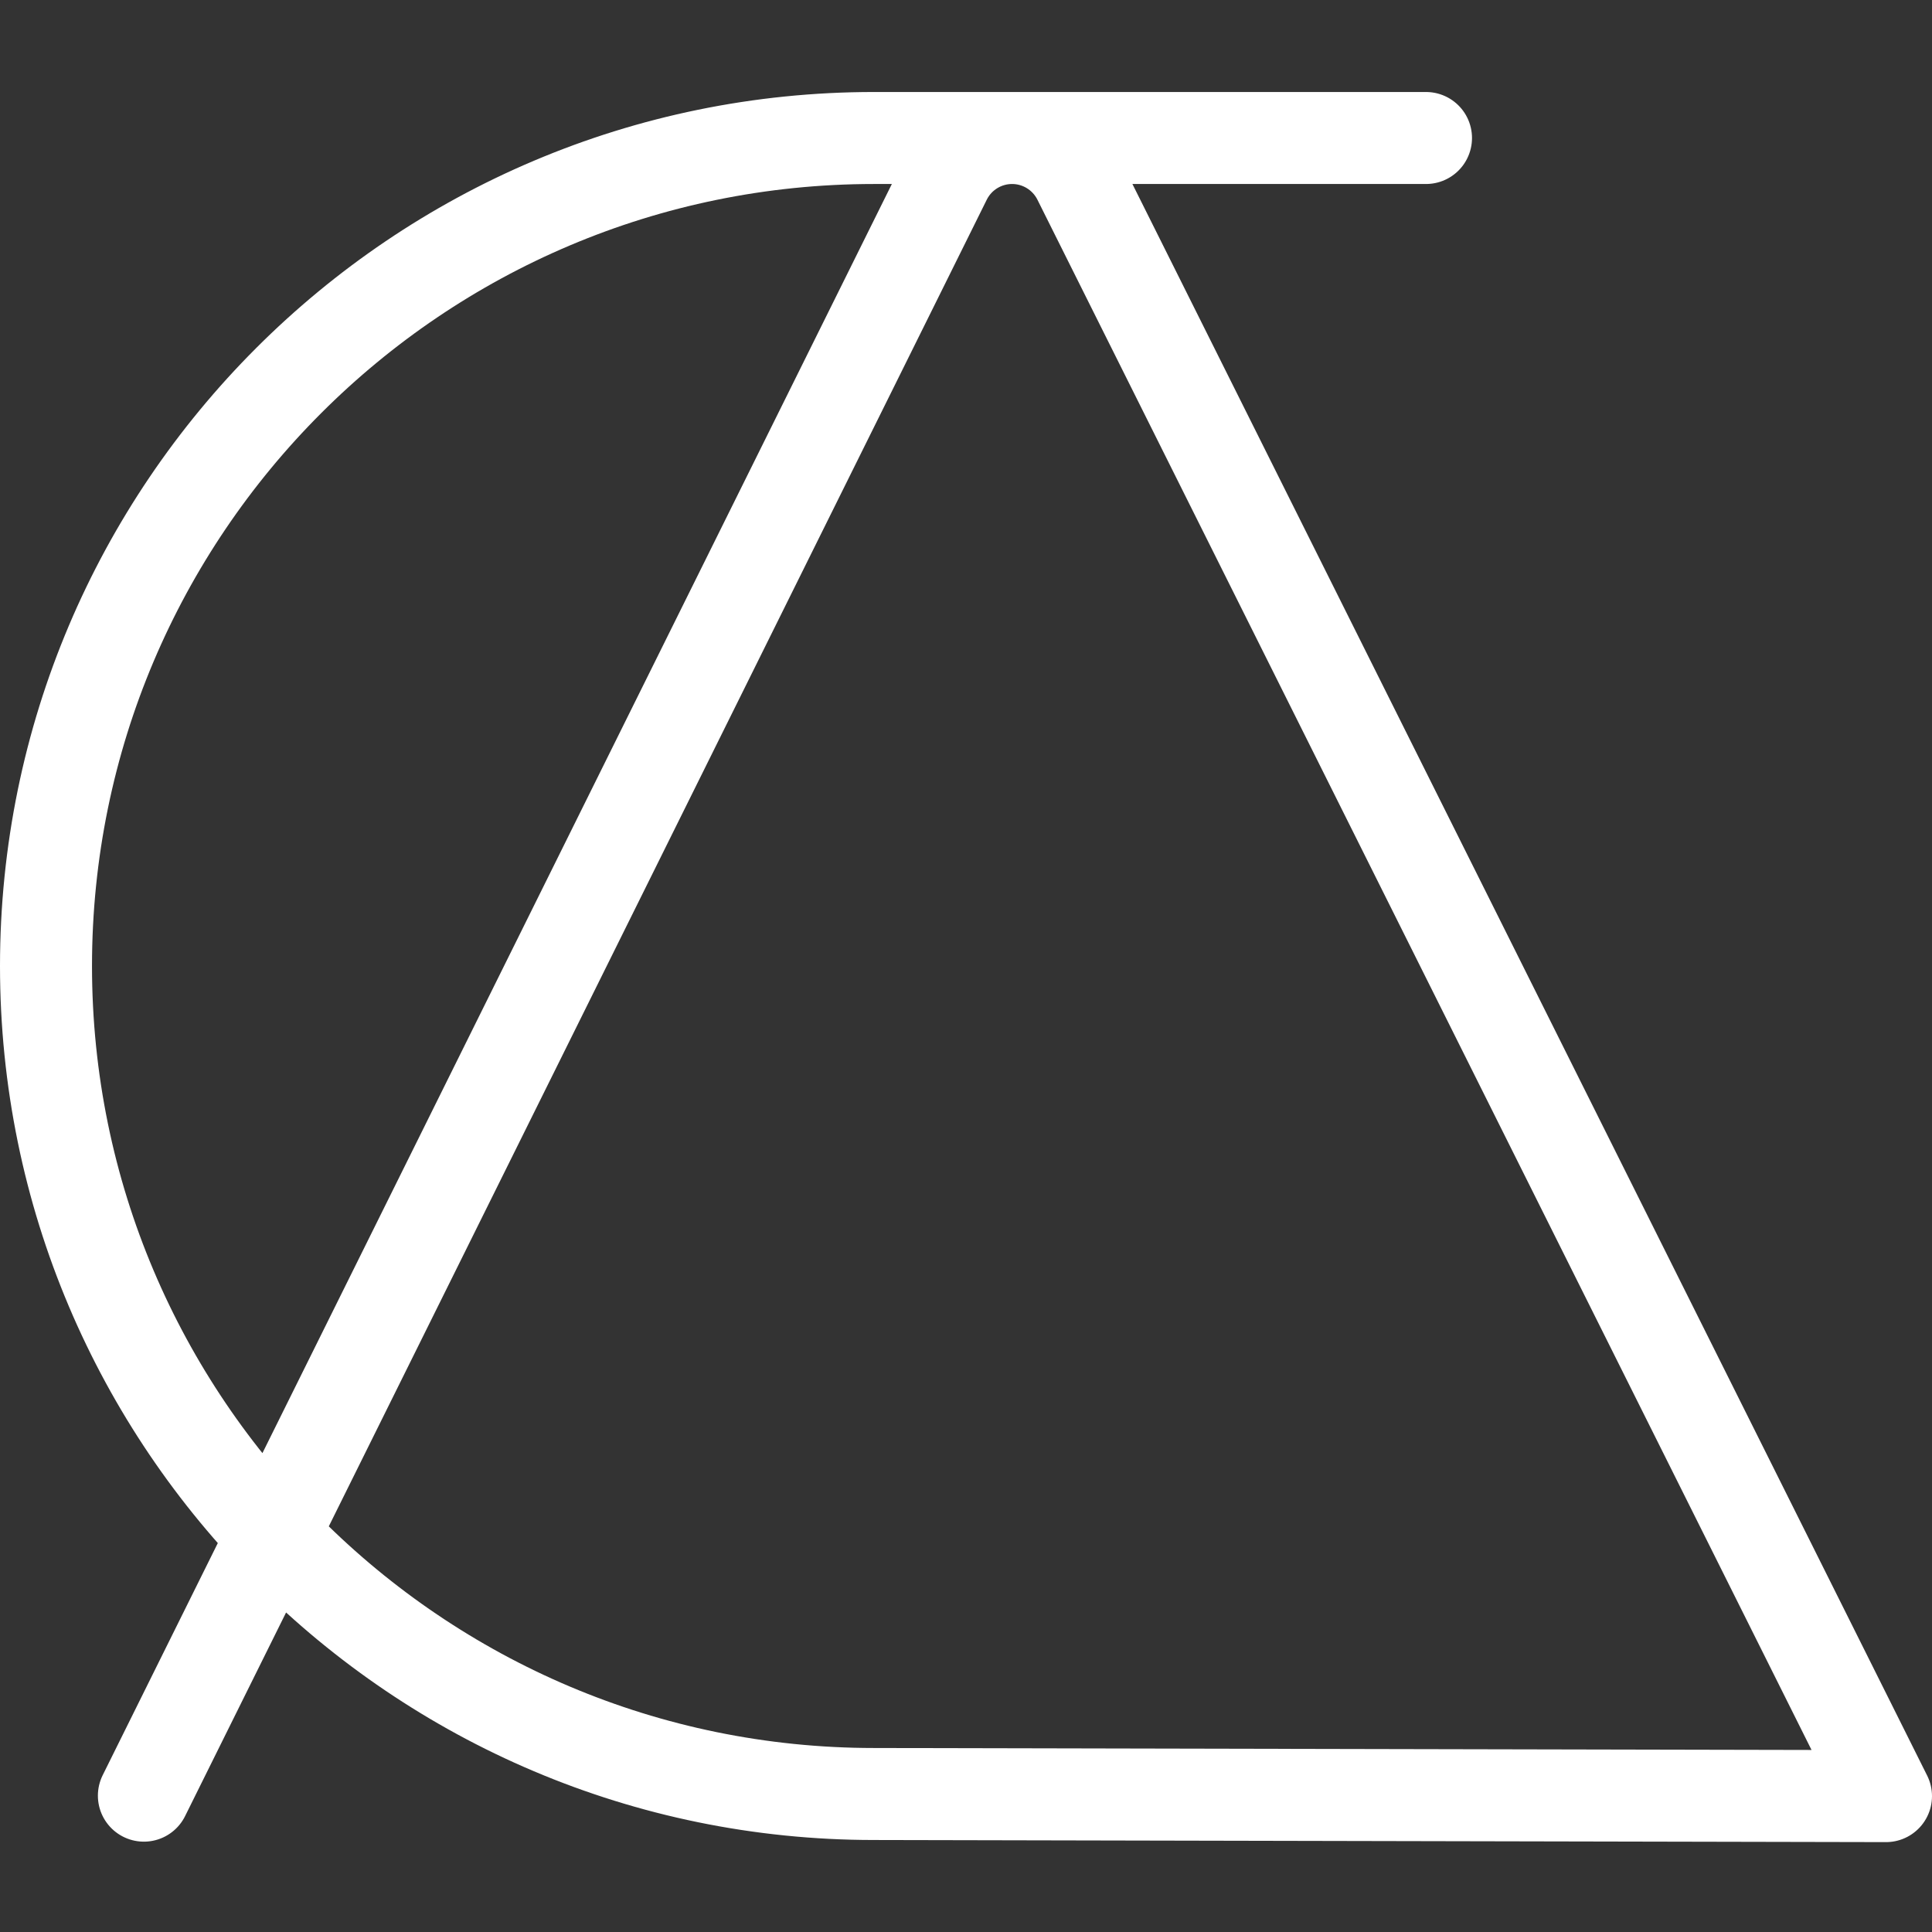 <?xml version="1.0" encoding="UTF-8" standalone="no"?><!DOCTYPE svg PUBLIC "-//W3C//DTD SVG 1.1//EN" "http://www.w3.org/Graphics/SVG/1.1/DTD/svg11.dtd"><svg width="100%" height="100%" viewBox="0 0 21 21" version="1.1" xmlns="http://www.w3.org/2000/svg" xmlns:xlink="http://www.w3.org/1999/xlink" xml:space="preserve" xmlns:serif="http://www.serif.com/" style="fill-rule:evenodd;clip-rule:evenodd;stroke-linecap:round;stroke-linejoin:round;"><rect x="0" y="0" width="21" height="21" fill="#333333" stroke="none"/><path d="M15.5,1.5l-6,0c-4.967,0 -9,4.033 -9,9c0,4.967 4.033,9 9,9l11,0.023c0,0 -7.39,-14.799 -8.777,-17.577c-0.137,-0.273 -0.416,-0.446 -0.722,-0.446c0,0 0,0 0,0c-0.307,0 -0.587,0.174 -0.723,0.448c-1.38,2.783 -8.714,17.57 -8.714,17.57" style="fill:none;stroke:#fff;stroke-width:1px;"/></svg>